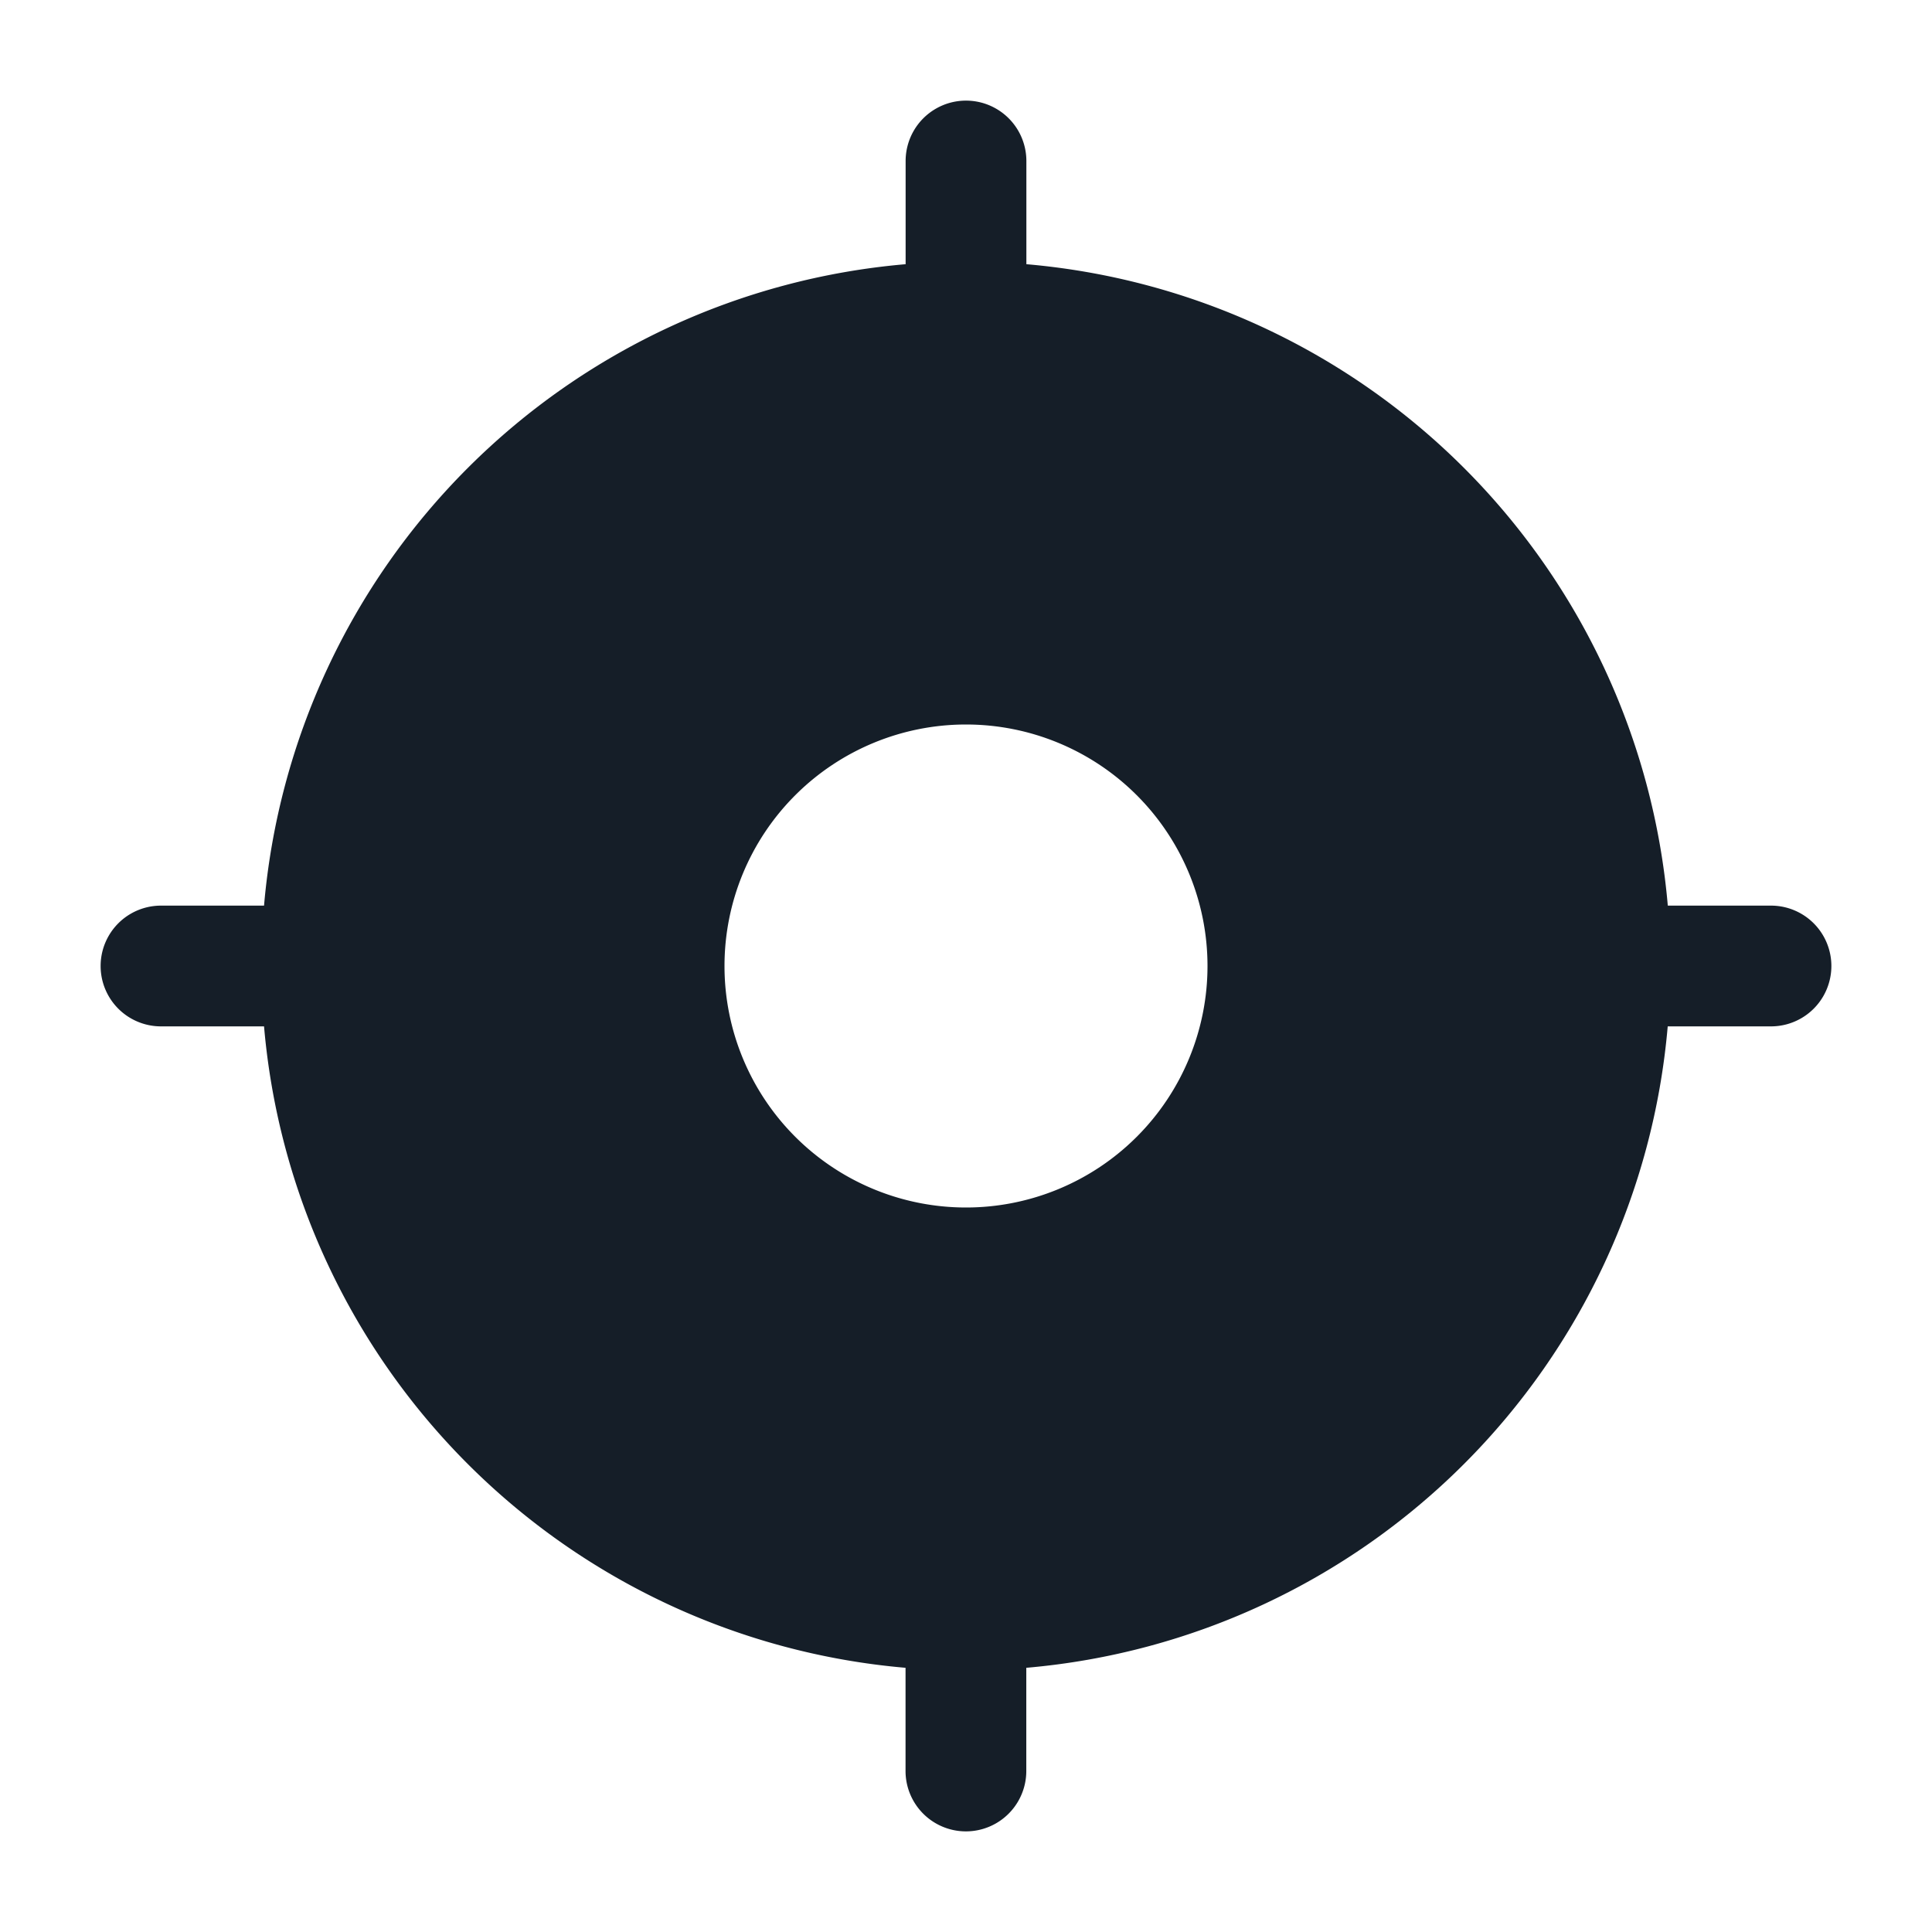 <svg xmlns="http://www.w3.org/2000/svg" viewBox="0 0 24 24"><path fill="#151E28" d="M12.75 2v1.282a8.753 8.753 0 0 1 7.968 7.968H22a.75.75 0 0 1 0 1.5h-1.283a8.753 8.753 0 0 1-7.968 7.968V22a.75.75 0 0 1-1.5 0v-1.282A8.753 8.753 0 0 1 3.28 12.75H2a.75.75 0 0 1 0-1.5h1.28a8.752 8.752 0 0 1 7.97-7.968V2a.75.75 0 0 1 1.5 0ZM12 15a3 3 0 1 0 0-6 3 3 0 0 0 0 6Z"/></svg>